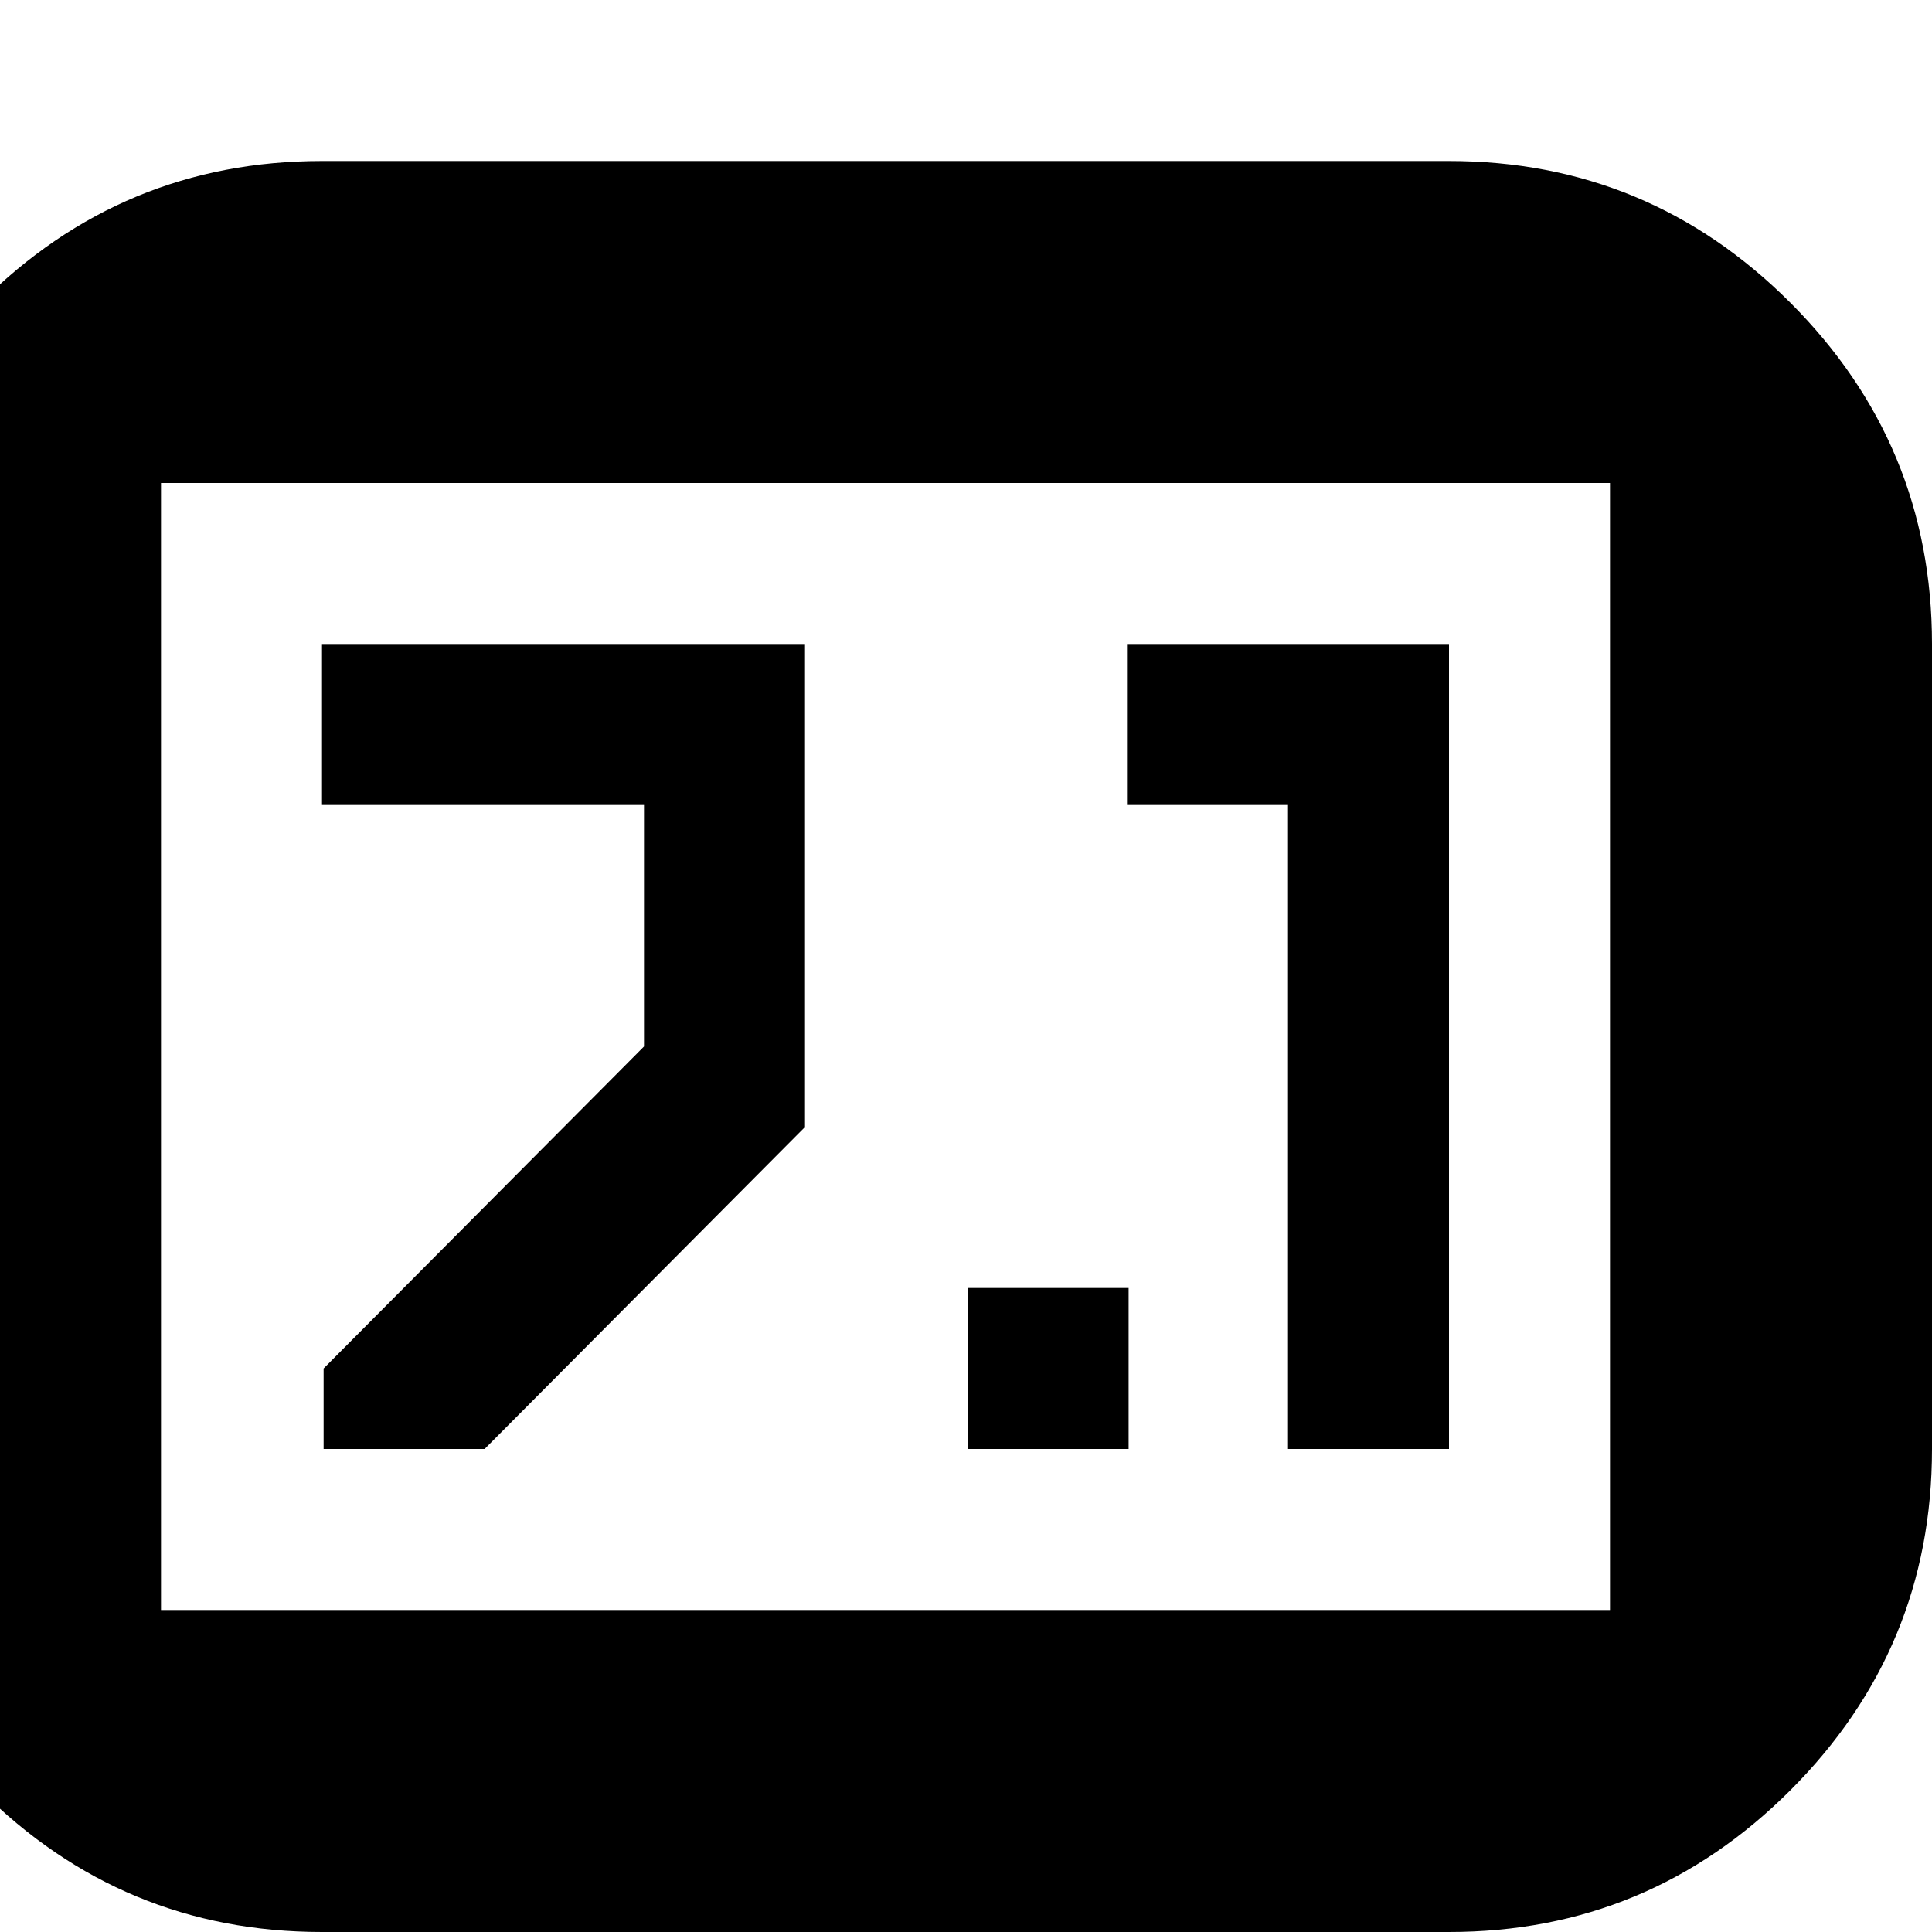 <svg xmlns="http://www.w3.org/2000/svg" viewBox="0 0 1200 1200"><path d="M200 100h700q124 0 212 88t88 212v500q0 124-88 212t-212 88H200q-124 0-212-88t-88-212V400q0-124 88-212t212-88zM100 300v700h900V300H100zm400 400L301 900H201v-50l199-200V500H200V400h300v300zm400 200H800V500H700V400h200v500zm-199 0H601V800h100v100z"/></svg>
